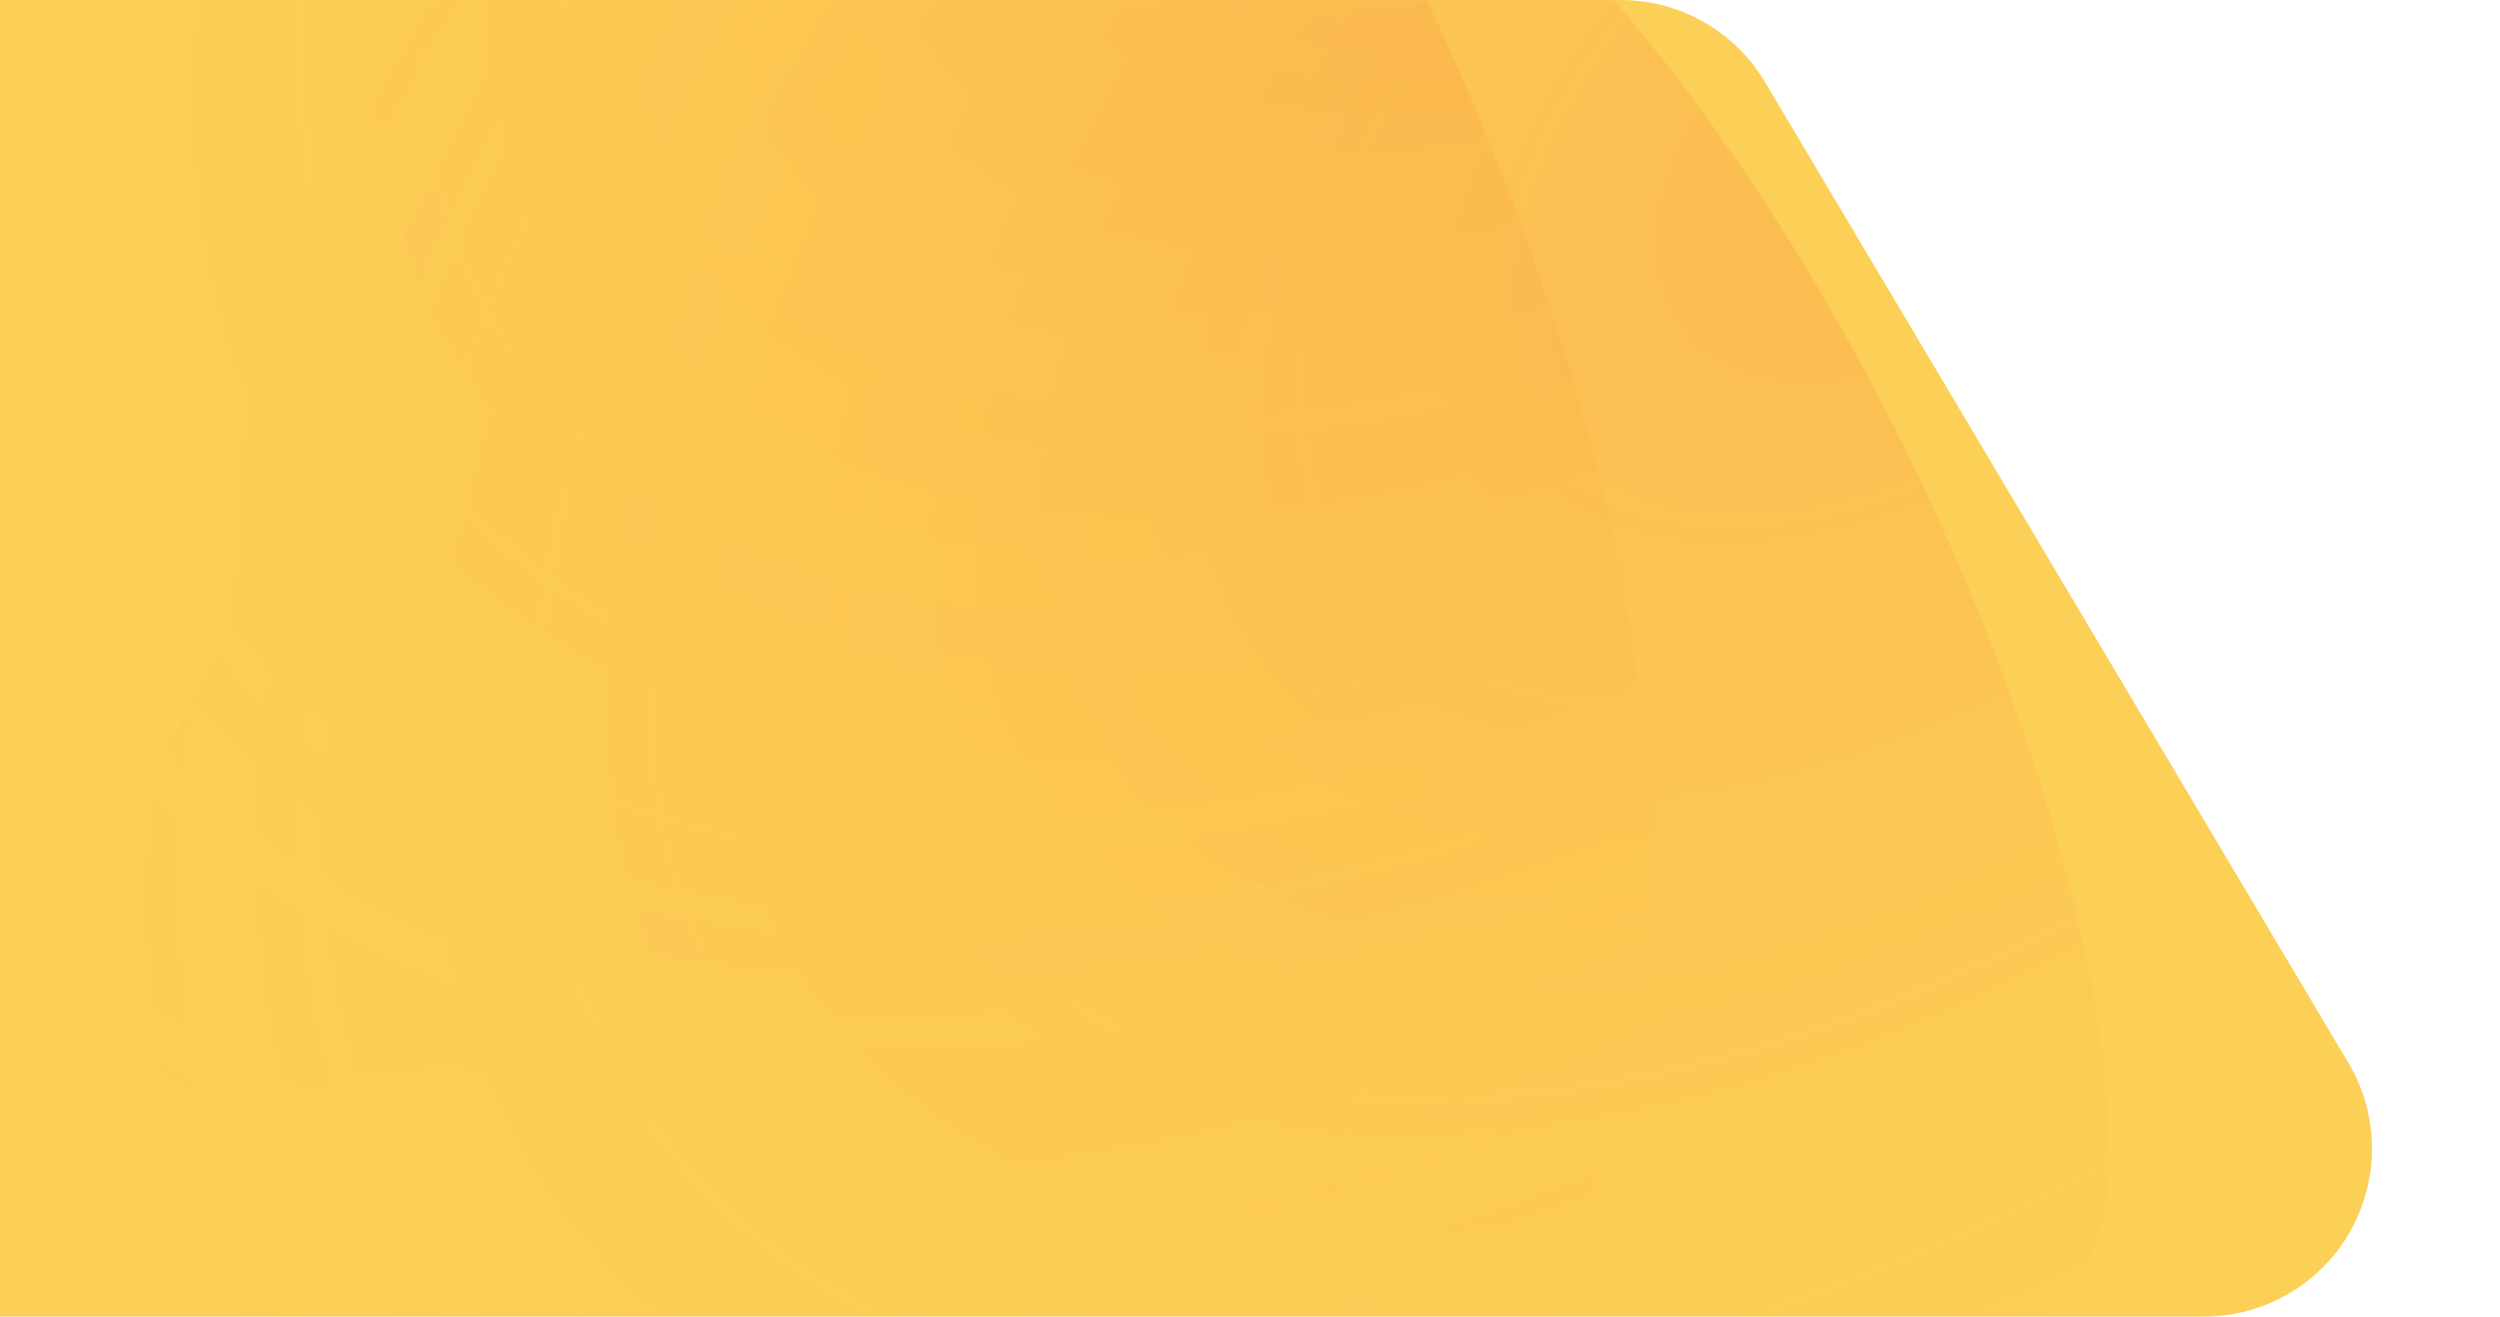 <?xml version="1.0" encoding="UTF-8"?>
<svg width="1295px" height="682px" viewBox="0 0 1295 682" version="1.1" xmlns="http://www.w3.org/2000/svg" xmlns:xlink="http://www.w3.org/1999/xlink">
    <title>27F6FF54-6F76-431D-8DA4-FAABA0381E95</title>
    <defs>
        <path d="M0,0 L839.522,0 C870.2,0 898.611,16.158 914.294,42.524 L1216.462,550.524 C1241.026,591.82 1227.462,645.209 1186.166,669.772 C1172.711,677.776 1157.345,682 1141.69,682 L0,682 L0,0 Z" id="path-1"></path>
        <radialGradient cx="93.64%" cy="17.193%" fx="93.64%" fy="17.193%" r="107.002%" gradientTransform="translate(0.936,0.172),scale(0.869,1),rotate(144.965),scale(1,0.589),translate(-0.936,-0.172)" id="radialGradient-3">
            <stop stop-color="#FF432B" offset="0%"></stop>
            <stop stop-color="#FFC72B" stop-opacity="0" offset="100%"></stop>
        </radialGradient>
        <filter x="-7.4%" y="-8.5%" width="114.8%" height="117.1%" filterUnits="objectBoundingBox" id="filter-4">
            <feGaussianBlur stdDeviation="32" in="SourceGraphic"></feGaussianBlur>
        </filter>
        <radialGradient cx="93.64%" cy="17.193%" fx="93.64%" fy="17.193%" r="99.01%" gradientTransform="translate(0.936,0.172),scale(1,0.97),rotate(140.23),scale(1,0.589),translate(-0.936,-0.172)" id="radialGradient-5">
            <stop stop-color="#FF432B" offset="0%"></stop>
            <stop stop-color="#FFC72B" stop-opacity="0" offset="100%"></stop>
        </radialGradient>
        <filter x="-8.0%" y="-7.8%" width="116.0%" height="115.5%" filterUnits="objectBoundingBox" id="filter-6">
            <feGaussianBlur stdDeviation="32" in="SourceGraphic"></feGaussianBlur>
        </filter>
    </defs>
    <g id="Page-3" stroke="none" stroke-width="1" fill="none" fill-rule="evenodd">
        <g id="Home-YLN" transform="translate(0, -3540)">
            <g id="left-bg" transform="translate(0, 3540)">
                <mask id="mask-2" fill="white">
                    <use xlink:href="#path-1"></use>
                </mask>
                <use id="Mask" fill="#FCD057" xlink:href="#path-1"></use>
                <path d="M-104.074,866.385 C207.594,1125.916 1092.907,855.618 1092.907,603.5 C1092.907,351.382 832.168,-152 580.05,-152 C327.932,-152 123.915,21.081 123.915,273.199 C123.915,374.047 37.57,447.601 -46.097,516.171 L-58.616,526.422 C-179.223,625.206 -284.841,715.857 -104.074,866.385 Z" id="Oval" fill="url(#radialGradient-3)" opacity="0.395" filter="url(#filter-4)" mask="url(#mask-2)"></path>
                <path d="M816.66,635.844 C993.083,270.648 516.637,-522.976 272.008,-461.984 C27.379,-400.991 -397.972,-26.218 -336.979,218.411 C-275.986,463.04 -58.69,619.125 185.939,558.132 C283.791,533.735 376.049,599.72 462.823,664.314 L475.798,673.981 C600.826,767.107 714.335,847.657 816.66,635.844 Z" id="Oval" fill="url(#radialGradient-5)" opacity="0.395" filter="url(#filter-6)" mask="url(#mask-2)"></path>
            </g>
        </g>
    </g>
</svg>